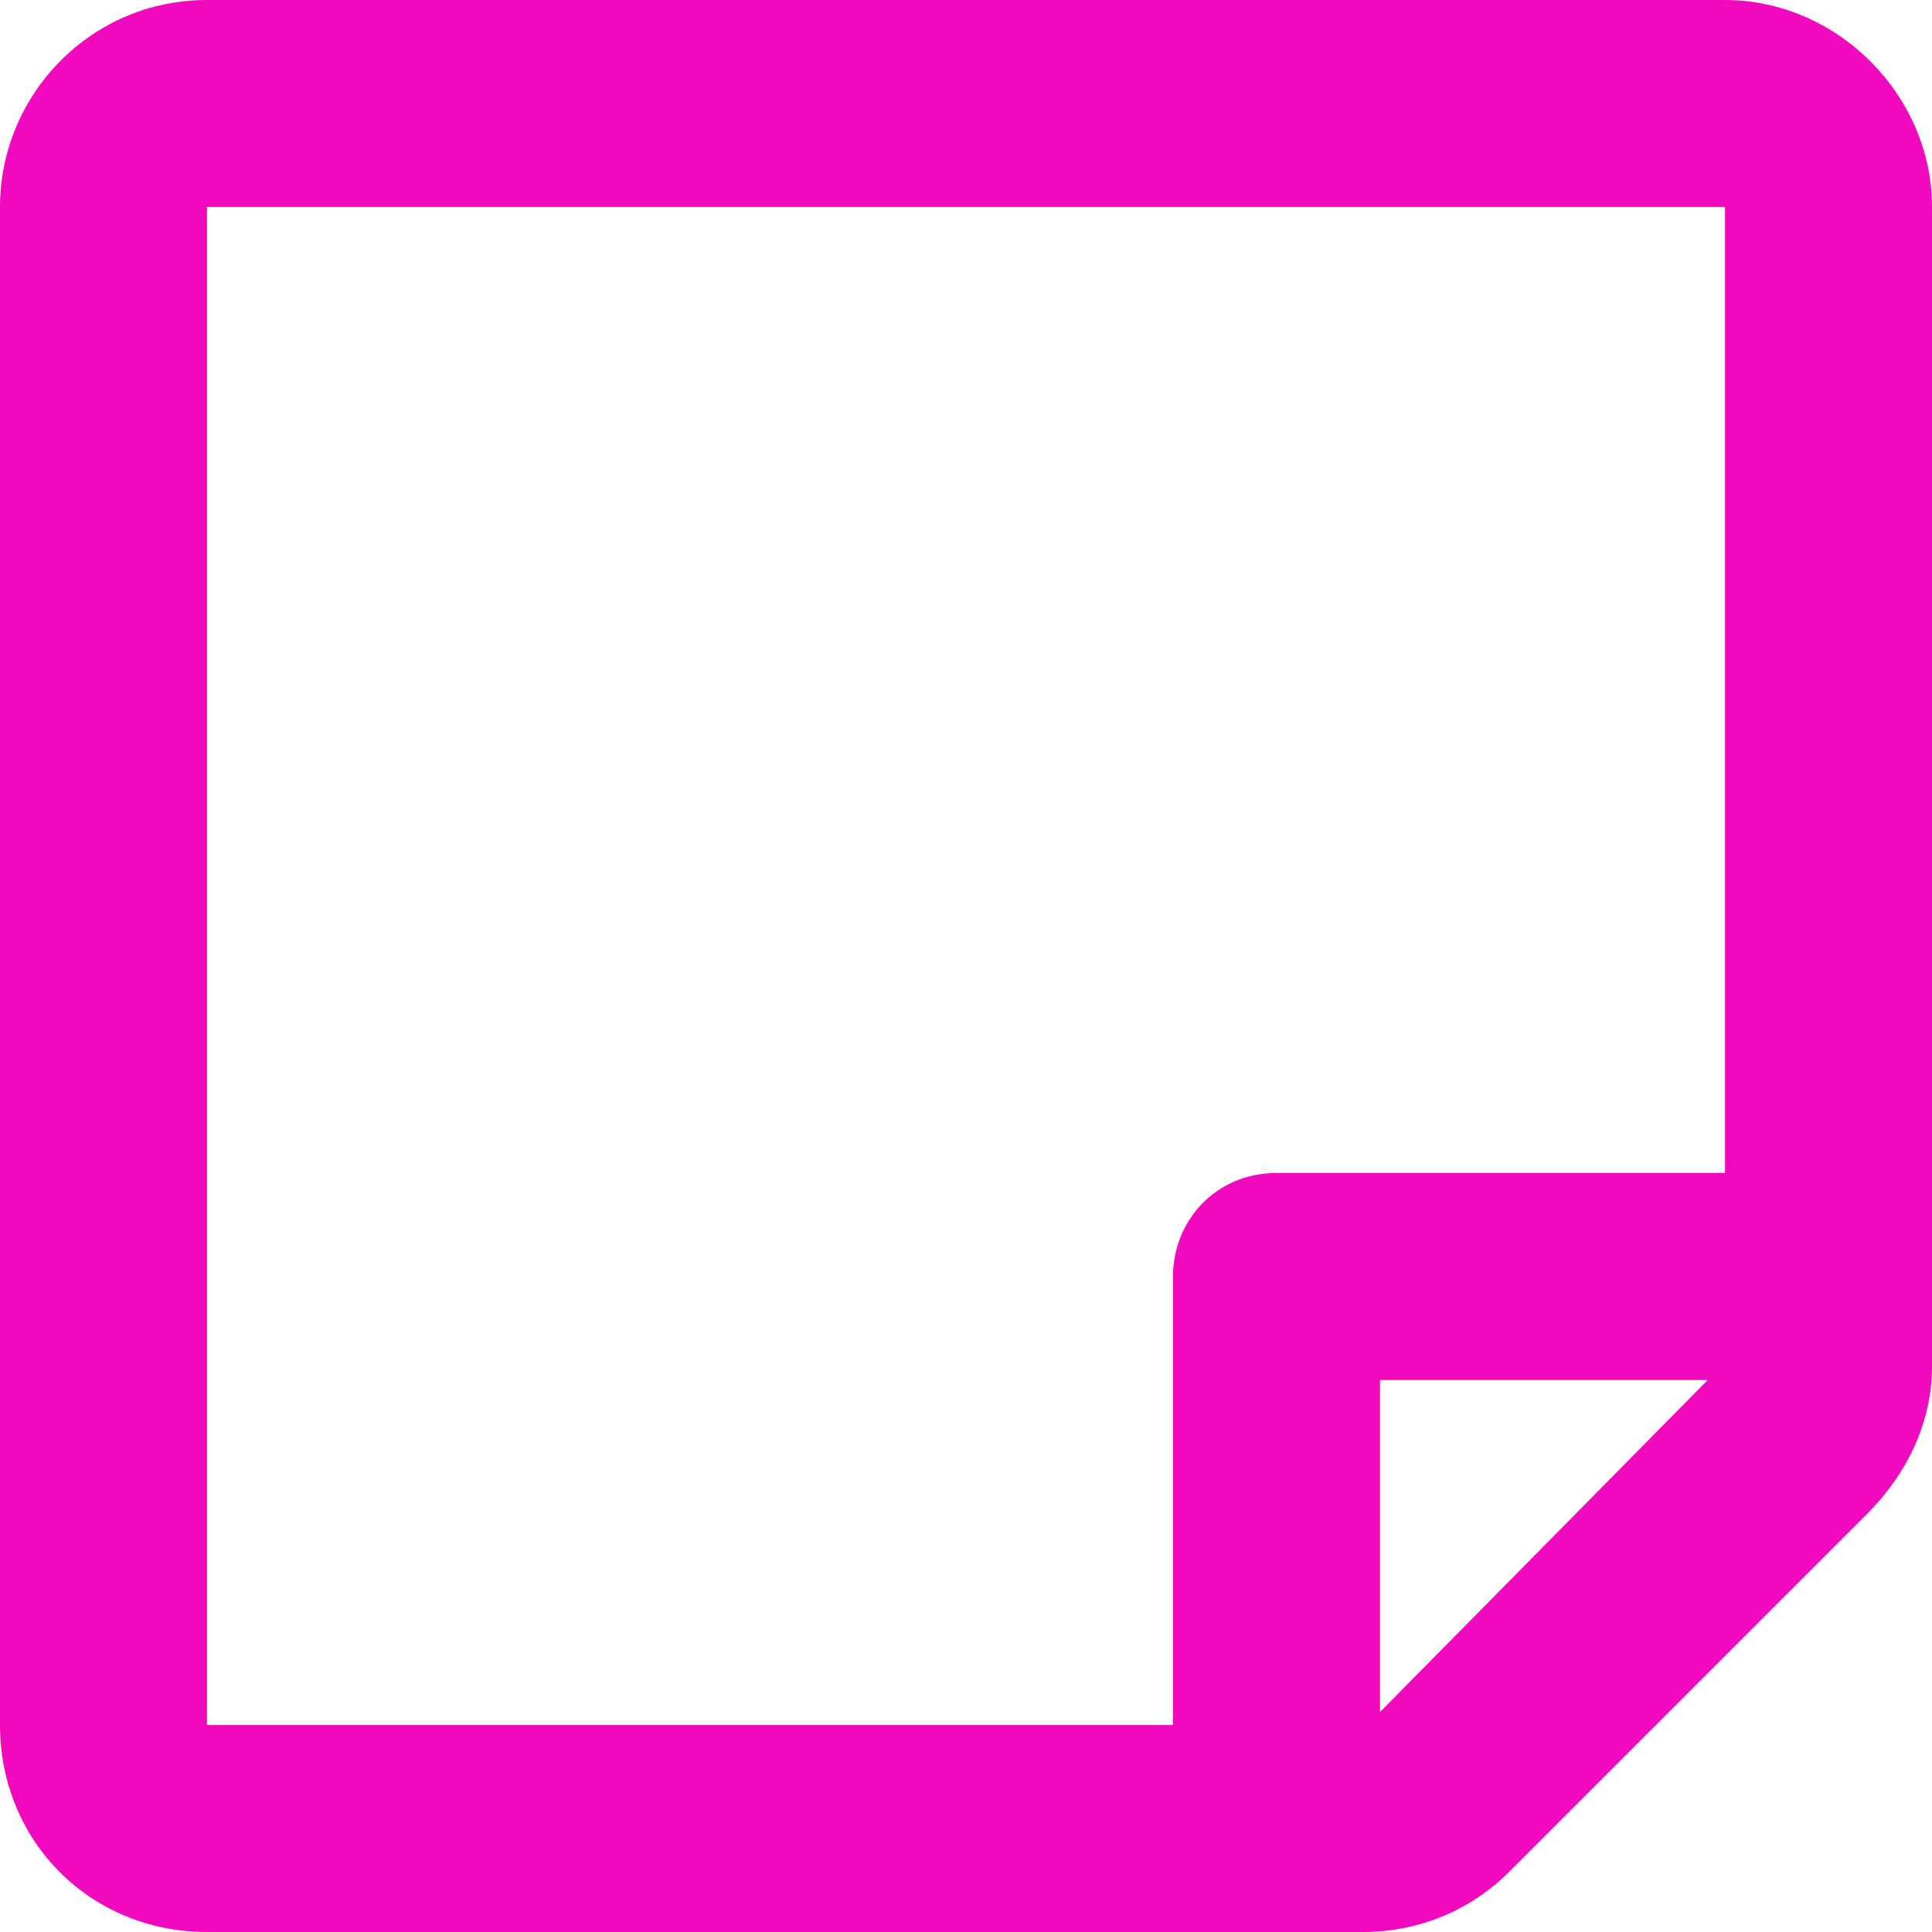 <svg width="14" height="14" viewBox="0 0 14 14" fill="none" xmlns="http://www.w3.org/2000/svg">
<path d="M14 9.906C14 10.312 13.812 10.688 13.531 10.969L10.938 13.562C10.656 13.844 10.281 14 9.875 14H1.5C0.656 14 0 13.344 0 12.5V1.5C0 0.688 0.656 0 1.5 0H12.5C13.312 0 14 0.688 14 1.5V9.906ZM10 12.406L12.375 10H10V12.406ZM12.5 1.5H1.5V12.5H8.5V9.25C8.5 8.844 8.812 8.5 9.25 8.5H12.5V1.5Z" fill="#F009BD"/>
</svg>
